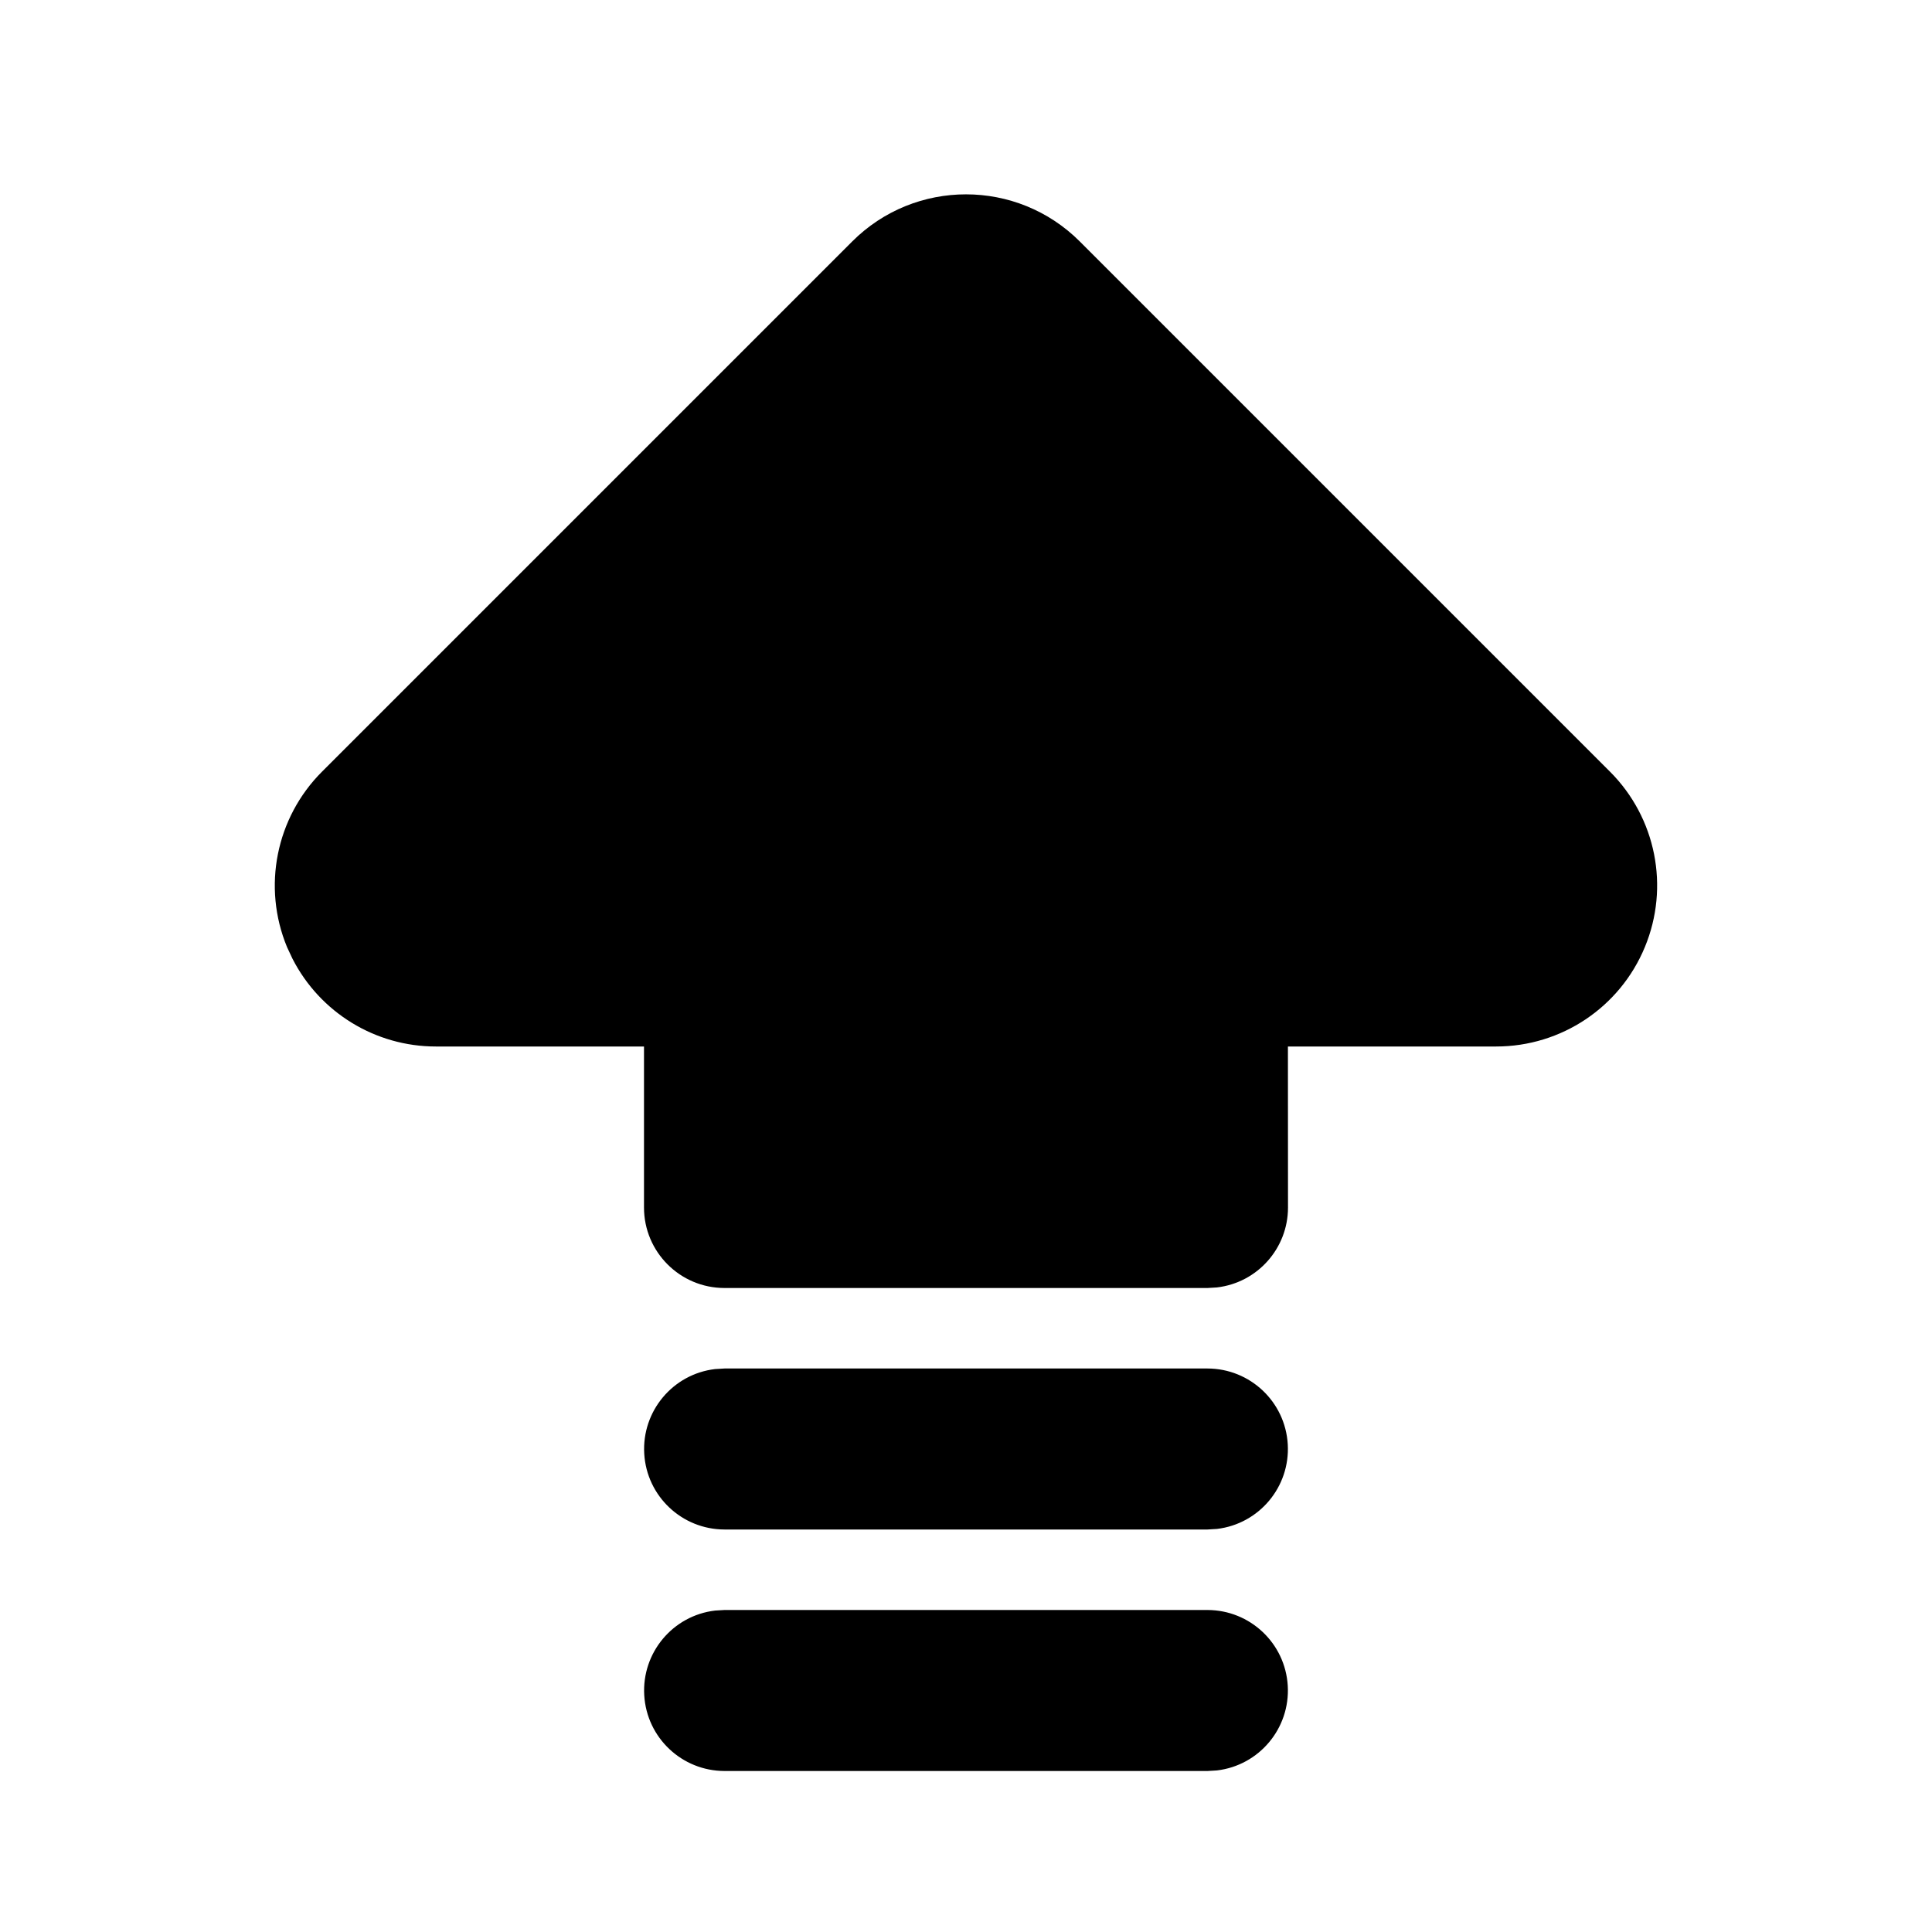 <svg xmlns="http://www.w3.org/2000/svg" xmlns:xlink="http://www.w3.org/1999/xlink" fill="none" version="1.1" width="24" height="24" viewBox="0 0 24 24"><defs><clipPath id="master_svg0_6029_02688"><rect x="0" y="0" width="24" height="24" rx="0"/></clipPath></defs><g clip-path="url(#master_svg0_6029_02688)"><g></g><g><path d="M10.586,3L4,9.586C3.428,10.158,3.256,11.018,3.566,11.766L3.634,11.911C3.976,12.579,4.664,13,5.414,13L8,13L8,15C8,15.552,8.448,16,9,16L15,16L15.117,15.993C15.621,15.934,16,15.507,16,15L15.999,13L18.586,13C19.395,13,20.124,12.513,20.433,11.765C20.743,11.018,20.572,10.158,20,9.586L13.414,3C12.633,2.219,11.367,2.219,10.586,3Z" fill="#000000" fill-opacity="1" style="mix-blend-mode:passthrough"/></g><g><path d="M15,20C15.529,20.001,15.966,20.413,15.997,20.941C16.028,21.47,15.642,21.931,15.117,21.993L15,22L9,22C8.471,21.999,8.034,21.587,8.003,21.059C7.972,20.53,8.358,20.069,8.883,20.007L9,20L15,20Z" fill="#000000" fill-opacity="1" style="mix-blend-mode:passthrough"/></g><g><path d="M15,17C15.529,17.001,15.966,17.413,15.997,17.941C16.028,18.47,15.642,18.931,15.117,18.993L15,19L9,19C8.471,18.999,8.034,18.587,8.003,18.059C7.972,17.53,8.358,17.069,8.883,17.007L9,17L15,17Z" fill="#000000" fill-opacity="1" style="mix-blend-mode:passthrough"/></g></g></svg>